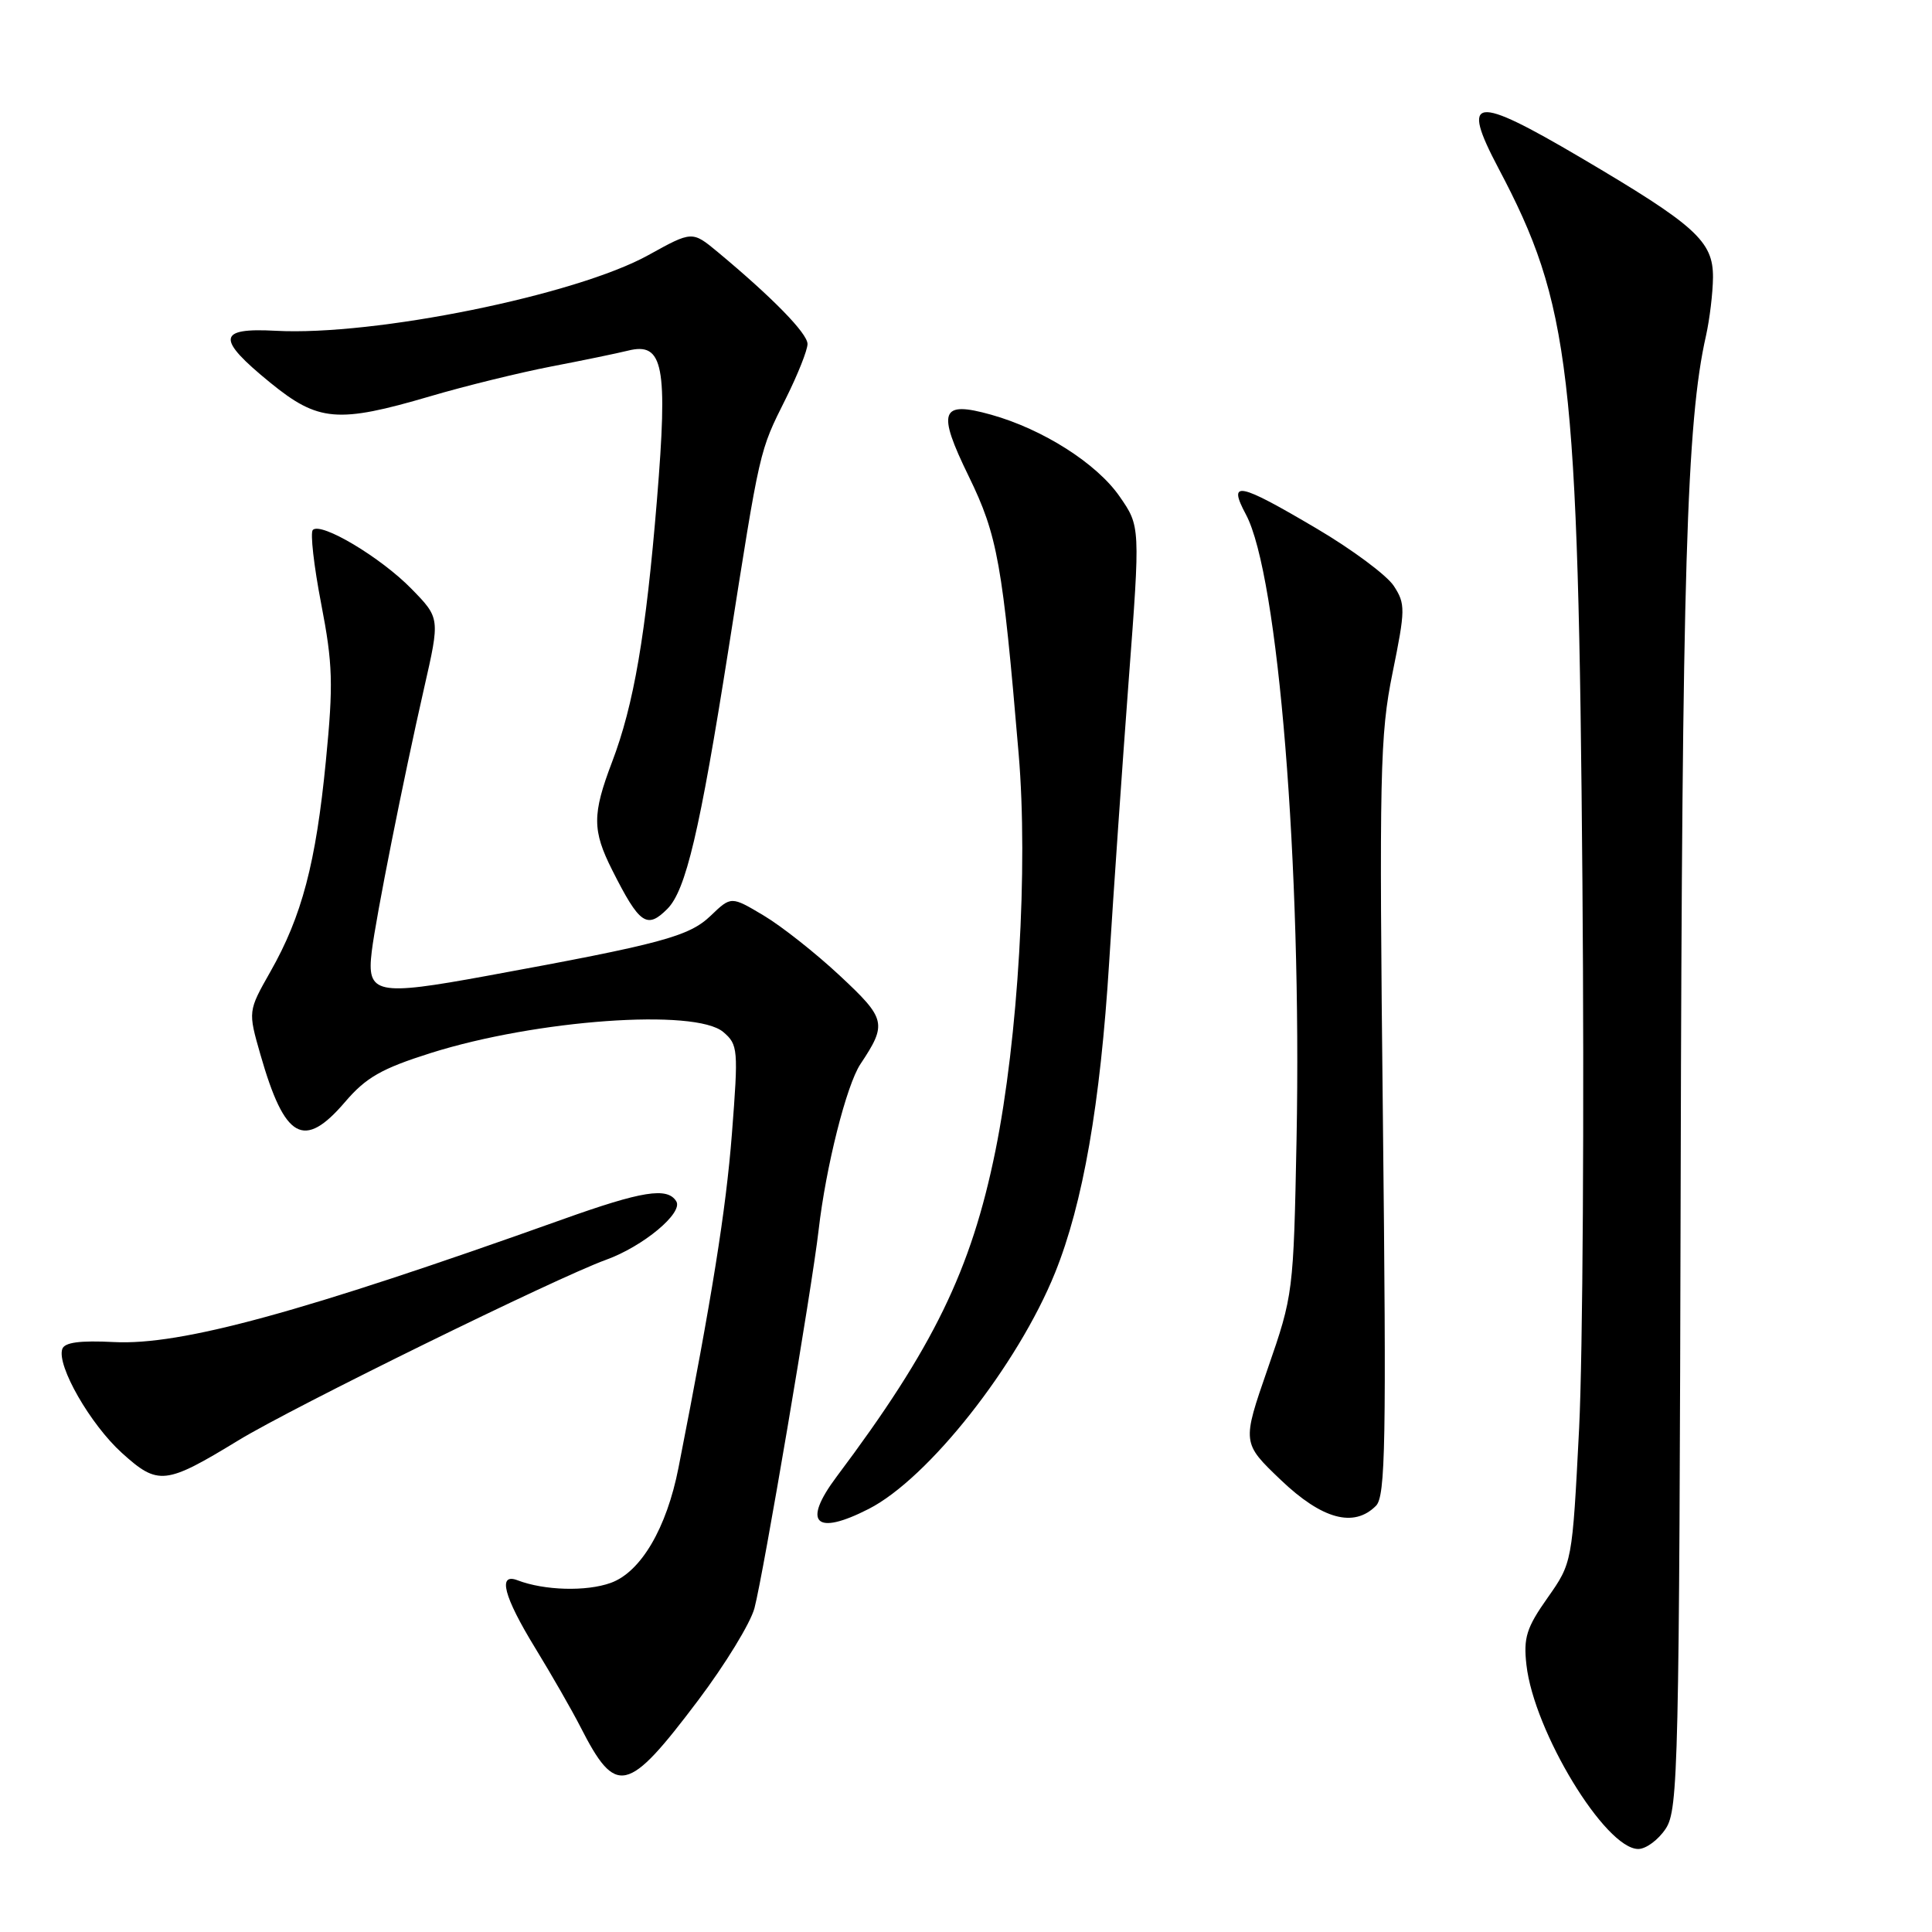 <?xml version="1.0" encoding="UTF-8" standalone="no"?>
<!DOCTYPE svg PUBLIC "-//W3C//DTD SVG 1.1//EN" "http://www.w3.org/Graphics/SVG/1.1/DTD/svg11.dtd" >
<svg xmlns="http://www.w3.org/2000/svg" xmlns:xlink="http://www.w3.org/1999/xlink" version="1.1" viewBox="0 0 256 256">
 <g >
 <path fill="currentColor"
d=" M 220.73 242.29 C 222.38 239.76 222.51 234.13 222.70 155.68 C 222.88 75.77 223.48 55.85 226.05 44.50 C 226.54 42.30 226.96 38.82 226.98 36.76 C 227.01 31.95 224.70 29.87 209.39 20.85 C 195.27 12.54 193.52 12.76 198.54 22.27 C 208.09 40.33 209.12 49.06 209.68 117.00 C 209.93 146.98 209.73 179.50 209.24 189.29 C 208.33 207.07 208.33 207.07 205.06 211.72 C 202.27 215.67 201.85 217.01 202.26 220.60 C 203.25 229.43 212.71 245.00 217.08 245.00 C 218.11 245.00 219.75 243.78 220.73 242.29 Z  M 92.51 225.30 C 96.09 220.55 99.45 215.06 99.97 213.09 C 101.14 208.69 107.60 170.59 108.47 163.00 C 109.43 154.62 112.16 143.79 114.01 141.00 C 117.57 135.65 117.42 135.01 111.28 129.28 C 108.10 126.31 103.56 122.72 101.19 121.31 C 96.88 118.74 96.88 118.74 94.18 121.33 C 91.30 124.09 87.69 125.06 64.50 129.31 C 49.82 132.00 48.57 131.73 49.26 126.06 C 49.81 121.54 53.44 103.28 56.19 91.20 C 58.31 81.90 58.31 81.90 54.52 78.02 C 50.46 73.86 42.54 69.13 41.45 70.22 C 41.09 70.58 41.59 74.99 42.56 80.01 C 44.10 87.99 44.18 90.63 43.18 100.83 C 41.86 114.36 40.00 121.41 35.83 128.75 C 32.86 133.99 32.86 133.99 34.51 139.75 C 37.73 150.98 40.26 152.39 45.71 146.03 C 48.49 142.77 50.56 141.59 57.08 139.53 C 71.06 135.12 92.14 133.60 95.84 136.75 C 97.80 138.42 97.85 139.03 96.98 150.26 C 96.19 160.37 94.35 171.86 89.90 194.50 C 88.33 202.50 84.92 208.30 80.93 209.74 C 77.69 210.91 72.12 210.75 68.59 209.40 C 65.91 208.37 66.73 211.53 70.93 218.39 C 73.09 221.92 75.78 226.61 76.90 228.80 C 81.63 238.08 83.12 237.75 92.51 225.30 Z  M 115.11 199.94 C 123.00 195.92 134.85 180.90 139.80 168.65 C 143.50 159.48 145.80 146.31 146.97 127.50 C 147.55 118.15 148.72 101.33 149.56 90.12 C 151.10 69.74 151.10 69.74 148.35 65.78 C 145.32 61.41 138.19 56.87 131.33 54.95 C 124.61 53.07 124.12 54.43 128.38 63.15 C 132.18 70.95 132.85 74.70 134.98 99.93 C 136.25 114.91 134.91 137.61 131.90 152.48 C 128.68 168.32 123.68 178.58 110.87 195.65 C 106.26 201.80 108.01 203.57 115.11 199.94 Z  M 182.32 199.53 C 183.59 198.27 183.71 191.17 183.24 148.11 C 182.74 102.38 182.85 97.38 184.52 89.16 C 186.23 80.75 186.24 80.02 184.68 77.63 C 183.76 76.23 179.17 72.81 174.47 70.04 C 164.07 63.90 162.65 63.61 165.09 68.17 C 169.38 76.18 172.50 114.72 171.80 150.93 C 171.40 171.27 171.36 171.61 167.98 181.35 C 164.57 191.19 164.57 191.19 169.71 196.10 C 175.18 201.32 179.39 202.47 182.32 199.53 Z  M 31.63 190.83 C 38.82 186.45 73.74 169.30 80.30 166.93 C 85.23 165.15 90.56 160.71 89.61 159.18 C 88.43 157.27 85.10 157.80 74.50 161.59 C 39.99 173.91 24.00 178.28 15.11 177.83 C 10.58 177.60 8.54 177.87 8.25 178.76 C 7.51 180.97 11.98 188.75 16.15 192.52 C 20.96 196.87 21.90 196.76 31.63 190.83 Z  M 88.42 120.44 C 90.88 117.98 92.72 110.17 96.52 86.08 C 100.76 59.12 100.58 59.92 104.14 52.78 C 105.71 49.63 107.00 46.39 107.00 45.58 C 107.00 44.18 102.39 39.46 95.11 33.40 C 91.72 30.59 91.72 30.59 85.92 33.80 C 76.34 39.11 49.59 44.54 36.53 43.83 C 28.79 43.41 28.64 44.86 35.79 50.69 C 42.17 55.89 44.73 56.11 57.00 52.51 C 61.67 51.13 68.88 49.37 73.00 48.57 C 77.12 47.78 81.72 46.83 83.22 46.46 C 87.91 45.29 88.51 48.43 87.05 66.23 C 85.58 84.10 83.99 93.40 81.09 101.00 C 78.47 107.90 78.47 110.03 81.12 115.29 C 84.74 122.47 85.71 123.15 88.42 120.44 Z "/>
</g>
</svg>